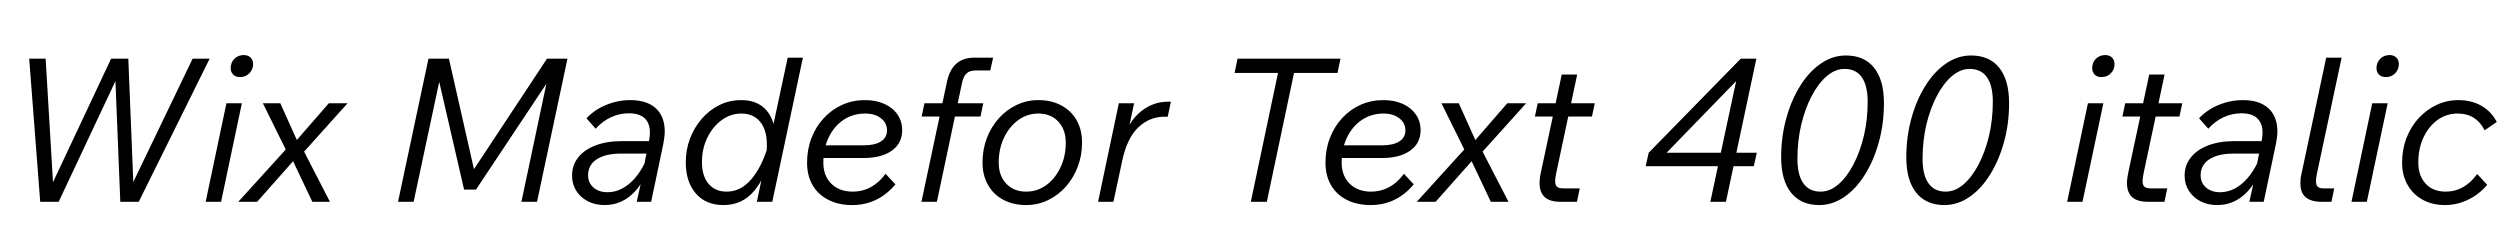 <svg xmlns="http://www.w3.org/2000/svg" xmlns:xlink="http://www.w3.org/1999/xlink" width="299.664" height="30.24"><path fill="black" d="M7.03 24.19L4.82 24.19L3.50 7.03L5.47 7.03L6.43 23.14L5.74 23.14L13.32 7.03L15.38 7.03L16.03 23.14L15.34 23.14L23.09 7.03L25.13 7.03L16.63 24.19L14.42 24.19L13.82 9.29L14.04 9.29L7.03 24.19ZM26.50 24.19L24.65 24.19L27.14 12.38L28.99 12.38L26.50 24.19ZM27.65 8.16L27.65 8.16Q27.65 7.49 28.10 7.04Q28.56 6.60 29.21 6.60L29.21 6.60Q29.74 6.60 30.04 6.90Q30.34 7.20 30.34 7.68L30.34 7.68Q30.34 8.33 29.89 8.78Q29.45 9.24 28.78 9.24L28.78 9.24Q28.25 9.24 27.95 8.94Q27.65 8.64 27.65 8.16ZM30.82 24.19L28.56 24.19L34.68 17.45L34.46 18.34L31.51 12.38L33.60 12.38L35.76 17.18L35.23 17.18L39.41 12.38L41.66 12.38L36.05 18.62L36.05 17.40L39.55 24.19L37.44 24.19L34.82 18.67L35.71 18.67L30.82 24.19ZM49.58 24.19L47.71 24.19L51.36 7.03L53.81 7.03L57.10 21.55L55.97 21.55L65.57 7.03L68.02 7.03L64.37 24.19L62.50 24.19L65.86 8.30L66.65 8.30L57.05 22.73L55.63 22.73L52.30 8.30L52.97 8.30L49.58 24.19ZM78.05 24.19L76.32 24.19L76.85 21.82L76.87 21.46L77.78 16.97Q78.12 15.31 77.51 14.45Q76.90 13.58 75.38 13.58L75.38 13.58Q74.26 13.58 73.24 14.05Q72.22 14.52 71.40 15.43L71.40 15.43L70.30 14.18Q71.26 13.15 72.65 12.58Q74.04 12 75.55 12L75.55 12Q77.54 12 78.61 12.98Q79.68 13.97 79.68 15.77L79.68 15.77Q79.68 16.08 79.63 16.48Q79.58 16.87 79.51 17.23L79.51 17.23L78.05 24.19ZM74.47 16.92L74.47 16.92L78.12 16.92L77.74 18.41L74.45 18.41Q72.58 18.41 71.53 19.09Q70.49 19.78 70.49 21L70.49 21Q70.49 21.91 71.14 22.48Q71.78 23.04 72.82 23.04L72.82 23.04Q74.42 23.04 75.78 21.70Q77.14 20.35 77.90 17.98L77.90 17.98L78.34 18.38Q77.59 21.38 76.08 22.98Q74.57 24.58 72.48 24.58L72.48 24.58Q71.33 24.58 70.45 24.12Q69.58 23.66 69.07 22.87Q68.57 22.08 68.57 21.05L68.57 21.05Q68.57 19.80 69.30 18.88Q70.03 17.95 71.36 17.44Q72.70 16.92 74.47 16.92ZM92.57 24.19L90.72 24.19L91.68 19.63Q91.80 19.01 91.86 18.47Q91.92 17.93 91.92 17.33L91.92 17.33Q91.92 15.55 91.10 14.58Q90.29 13.61 88.87 13.61L88.87 13.61Q87.58 13.61 86.51 14.39Q85.44 15.17 84.79 16.49Q84.14 17.81 84.14 19.44L84.14 19.44Q84.14 21.12 84.94 22.04Q85.73 22.97 87.10 22.97L87.10 22.97Q88.80 22.97 90.07 21.47Q91.34 19.97 92.09 17.40L92.09 17.40L92.59 18.31Q91.78 21.24 90.37 22.91Q88.97 24.58 86.71 24.58L86.71 24.58Q84.60 24.58 83.40 23.18Q82.20 21.79 82.20 19.46L82.20 19.46Q82.20 17.98 82.70 16.63Q83.21 15.29 84.11 14.24Q85.01 13.20 86.22 12.60Q87.43 12 88.85 12L88.85 12Q90.62 12 91.67 13.01Q92.71 14.02 92.90 15.84L92.90 15.84L92.42 16.25L94.42 6.91L96.24 6.91L92.57 24.19ZM103.51 18.94L98.33 18.94L98.33 17.42L103.51 17.42Q104.86 17.42 105.59 16.96Q106.32 16.49 106.32 15.62L106.32 15.62Q106.32 14.74 105.59 14.17Q104.86 13.61 103.70 13.61L103.70 13.61Q102.26 13.61 101.12 14.36Q99.98 15.12 99.34 16.45Q98.69 17.78 98.69 19.51L98.69 19.51Q98.69 21.07 99.65 22.02Q100.61 22.97 102.22 22.97L102.22 22.97Q104.57 22.97 106.15 20.83L106.15 20.83L107.33 22.10Q105.24 24.58 102.14 24.58L102.14 24.58Q100.51 24.58 99.29 23.95Q98.06 23.33 97.40 22.19Q96.74 21.05 96.74 19.49L96.74 19.49Q96.74 17.90 97.27 16.54Q97.80 15.17 98.75 14.15Q99.70 13.13 100.96 12.56Q102.22 12 103.68 12L103.68 12Q105.02 12 106.02 12.46Q107.02 12.91 107.58 13.73Q108.14 14.54 108.14 15.62L108.14 15.62Q108.14 17.16 106.91 18.05Q105.67 18.94 103.51 18.94L103.51 18.94ZM112.30 24.19L110.45 24.19L113.50 9.84Q114.10 6.91 116.78 6.91L116.78 6.91L119.04 6.91L118.70 8.45L116.90 8.45Q116.23 8.45 115.86 8.80Q115.49 9.14 115.32 9.91L115.32 9.91L112.30 24.19ZM117.53 13.97L110.47 13.97L110.81 12.38L117.86 12.38L117.53 13.97ZM117.77 19.49L117.77 19.49Q117.77 17.93 118.28 16.57Q118.80 15.22 119.72 14.18Q120.65 13.15 121.86 12.58Q123.07 12 124.46 12L124.46 12Q126.05 12 127.22 12.64Q128.40 13.27 129.05 14.41Q129.70 15.55 129.70 17.09L129.70 17.09Q129.70 18.65 129.18 20.00Q128.66 21.36 127.74 22.39Q126.82 23.42 125.60 24Q124.39 24.58 123 24.58L123 24.58Q121.44 24.58 120.25 23.94Q119.06 23.30 118.42 22.15Q117.77 21 117.77 19.49ZM123 22.97L123 22.97Q124.34 22.97 125.41 22.19Q126.48 21.41 127.12 20.06Q127.75 18.72 127.75 17.09L127.75 17.09Q127.75 15.53 126.85 14.57Q125.95 13.61 124.46 13.61L124.46 13.61Q123.14 13.61 122.06 14.39Q120.98 15.17 120.35 16.50Q119.71 17.83 119.71 19.49L119.71 19.49Q119.71 21.05 120.61 22.01Q121.51 22.97 123 22.97ZM133.46 24.19L131.62 24.19L134.11 12.38L135.94 12.38L135.14 16.15L134.86 16.15Q135.50 14.30 136.90 13.25Q138.29 12.19 139.99 12.19L139.99 12.19L140.35 12.19L139.97 13.99L139.56 13.99Q137.81 13.99 136.45 15.26Q135.10 16.54 134.52 19.25L134.52 19.25L133.46 24.19ZM151.85 24.19L149.93 24.19L153.24 8.50L155.16 8.50L151.85 24.19ZM160.32 8.74L147.98 8.74L148.34 7.03L160.68 7.03L160.32 8.74ZM165.65 18.94L160.46 18.94L160.46 17.42L165.65 17.42Q166.99 17.42 167.72 16.96Q168.46 16.49 168.46 15.62L168.46 15.62Q168.46 14.74 167.72 14.17Q166.99 13.61 165.84 13.61L165.84 13.61Q164.40 13.61 163.26 14.36Q162.12 15.12 161.47 16.45Q160.82 17.78 160.82 19.51L160.82 19.51Q160.82 21.07 161.78 22.02Q162.74 22.97 164.35 22.97L164.35 22.97Q166.70 22.97 168.29 20.83L168.29 20.83L169.46 22.10Q167.38 24.58 164.28 24.58L164.28 24.58Q162.65 24.58 161.42 23.95Q160.20 23.33 159.54 22.19Q158.88 21.05 158.88 19.49L158.88 19.49Q158.88 17.90 159.41 16.54Q159.94 15.17 160.88 14.15Q161.83 13.13 163.09 12.56Q164.35 12 165.82 12L165.82 12Q167.16 12 168.16 12.46Q169.15 12.91 169.72 13.73Q170.28 14.54 170.28 15.62L170.28 15.62Q170.28 17.16 169.04 18.05Q167.81 18.94 165.65 18.94L165.65 18.94ZM172.08 24.19L169.82 24.19L175.94 17.45L175.73 18.34L172.78 12.38L174.86 12.38L177.02 17.18L176.50 17.18L180.67 12.38L182.93 12.38L177.31 18.62L177.31 17.40L180.82 24.19L178.70 24.19L176.09 18.67L176.98 18.67L172.08 24.19ZM184.73 20.52L184.73 20.52L187.20 8.93L189.05 8.93L186.53 20.78Q186.48 21.07 186.44 21.29Q186.41 21.50 186.41 21.67L186.41 21.67Q186.41 22.18 186.62 22.38Q186.84 22.58 187.42 22.58L187.42 22.58L189.36 22.58L189.02 24.19L187.08 24.19Q185.76 24.19 185.15 23.62Q184.54 23.04 184.54 21.94L184.54 21.94Q184.54 21.65 184.58 21.29Q184.63 20.93 184.73 20.52ZM190.82 13.97L183.98 13.97L184.32 12.38L191.16 12.38L190.82 13.97ZM210.22 19.92L197.26 19.92L197.62 18.31L208.66 7.03L210.53 7.03L206.88 24.19L205.01 24.19L208.30 8.81L208.99 8.81L198.50 19.61L198.26 18.31L210.58 18.31L210.22 19.92ZM218.06 24.58L218.06 24.58Q215.88 24.58 214.69 23.10Q213.50 21.62 213.50 18.86L213.50 18.86Q213.50 16.37 214.12 14.16Q214.73 11.95 215.80 10.26Q216.86 8.57 218.27 7.61Q219.67 6.65 221.26 6.65L221.26 6.65Q223.46 6.65 224.64 8.12Q225.82 9.60 225.82 12.36L225.82 12.36Q225.82 14.86 225.20 17.06Q224.59 19.27 223.52 20.96Q222.46 22.66 221.05 23.62Q219.65 24.58 218.06 24.58ZM218.23 22.97L218.23 22.97Q219.36 22.97 220.37 22.09Q221.38 21.22 222.17 19.70Q222.96 18.19 223.42 16.26Q223.87 14.33 223.87 12.19L223.87 12.19Q223.87 10.25 223.16 9.25Q222.46 8.26 221.09 8.26L221.09 8.26Q219.98 8.26 218.96 9.13Q217.94 10.01 217.15 11.52Q216.36 13.03 215.90 14.96Q215.45 16.90 215.45 19.03L215.45 19.03Q215.45 20.98 216.16 21.97Q216.86 22.97 218.23 22.97ZM233.06 24.58L233.06 24.58Q230.88 24.58 229.69 23.10Q228.50 21.62 228.50 18.86L228.50 18.86Q228.50 16.37 229.12 14.16Q229.73 11.95 230.80 10.26Q231.86 8.57 233.27 7.61Q234.67 6.65 236.26 6.65L236.26 6.65Q238.46 6.65 239.64 8.12Q240.82 9.60 240.82 12.36L240.82 12.36Q240.82 14.86 240.20 17.06Q239.59 19.27 238.52 20.96Q237.46 22.66 236.05 23.62Q234.65 24.58 233.06 24.58ZM233.23 22.97L233.23 22.97Q234.36 22.97 235.37 22.09Q236.38 21.22 237.17 19.70Q237.96 18.19 238.42 16.26Q238.87 14.33 238.87 12.19L238.87 12.19Q238.87 10.25 238.16 9.25Q237.46 8.26 236.09 8.26L236.09 8.26Q234.98 8.26 233.96 9.13Q232.94 10.01 232.15 11.52Q231.36 13.03 230.90 14.96Q230.45 16.90 230.45 19.03L230.45 19.03Q230.45 20.98 231.16 21.97Q231.86 22.97 233.23 22.97ZM249.62 24.19L247.78 24.19L250.27 12.38L252.12 12.38L249.62 24.19ZM250.78 8.16L250.78 8.16Q250.78 7.49 251.23 7.04Q251.69 6.60 252.34 6.60L252.34 6.60Q252.86 6.60 253.16 6.90Q253.46 7.20 253.46 7.68L253.46 7.68Q253.46 8.33 253.02 8.78Q252.58 9.24 251.90 9.24L251.90 9.24Q251.38 9.24 251.08 8.94Q250.78 8.64 250.78 8.16ZM255.14 20.52L255.14 20.52L257.62 8.93L259.46 8.93L256.94 20.78Q256.90 21.07 256.86 21.29Q256.82 21.50 256.82 21.67L256.82 21.67Q256.82 22.18 257.04 22.38Q257.26 22.58 257.83 22.58L257.83 22.58L259.78 22.58L259.44 24.19L257.50 24.19Q256.18 24.19 255.56 23.62Q254.95 23.04 254.95 21.94L254.95 21.94Q254.95 21.65 255.00 21.29Q255.05 20.93 255.14 20.52ZM261.24 13.97L254.40 13.97L254.74 12.38L261.58 12.38L261.24 13.97ZM271.34 24.19L269.62 24.19L270.14 21.82L270.17 21.46L271.08 16.97Q271.42 15.31 270.80 14.45Q270.19 13.58 268.68 13.58L268.68 13.58Q267.55 13.58 266.53 14.05Q265.51 14.52 264.70 15.43L264.70 15.43L263.59 14.18Q264.55 13.15 265.94 12.58Q267.34 12 268.85 12L268.85 12Q270.84 12 271.91 12.98Q272.98 13.97 272.98 15.77L272.98 15.77Q272.98 16.08 272.93 16.48Q272.88 16.87 272.81 17.23L272.81 17.23L271.34 24.19ZM267.77 16.92L267.77 16.92L271.42 16.92L271.03 18.41L267.74 18.41Q265.87 18.41 264.83 19.09Q263.78 19.78 263.78 21L263.78 21Q263.78 21.91 264.43 22.48Q265.08 23.04 266.11 23.04L266.11 23.04Q267.72 23.04 269.08 21.70Q270.43 20.35 271.20 17.98L271.20 17.98L271.63 18.38Q270.89 21.38 269.38 22.98Q267.86 24.58 265.78 24.58L265.78 24.58Q264.62 24.58 263.75 24.12Q262.87 23.66 262.37 22.87Q261.86 22.08 261.86 21.05L261.86 21.05Q261.86 19.80 262.60 18.88Q263.33 17.95 264.66 17.44Q265.99 16.92 267.77 16.92ZM275.86 20.88L275.86 20.88L278.83 6.91L280.68 6.91L277.73 20.76Q277.66 21.14 277.63 21.32Q277.61 21.50 277.61 21.74L277.61 21.74Q277.61 22.15 277.81 22.37Q278.02 22.58 278.50 22.58L278.50 22.58L279.79 22.58L279.46 24.19L278.28 24.19Q277.03 24.19 276.38 23.65Q275.74 23.11 275.74 22.01L275.74 22.01Q275.74 21.74 275.76 21.47Q275.78 21.19 275.86 20.88ZM283.70 24.19L281.86 24.19L284.35 12.38L286.20 12.38L283.70 24.19ZM284.86 8.16L284.86 8.16Q284.86 7.49 285.31 7.04Q285.77 6.60 286.42 6.60L286.42 6.60Q286.94 6.60 287.24 6.90Q287.54 7.20 287.54 7.68L287.54 7.68Q287.54 8.33 287.10 8.78Q286.66 9.24 285.98 9.24L285.98 9.24Q285.46 9.24 285.16 8.94Q284.86 8.64 284.86 8.16ZM296.93 20.86L296.93 20.86L298.13 22.15Q297.17 23.30 295.84 23.94Q294.50 24.58 293.09 24.58L293.09 24.58Q291.55 24.58 290.39 23.94Q289.22 23.30 288.58 22.15Q287.93 21 287.93 19.49L287.93 19.49Q287.93 17.93 288.44 16.57Q288.96 15.22 289.88 14.20Q290.81 13.18 292.03 12.59Q293.26 12 294.67 12L294.67 12Q296.23 12 297.42 12.67Q298.61 13.34 299.28 14.62L299.28 14.62L297.82 15.62Q296.81 13.61 294.60 13.61L294.60 13.61Q293.23 13.61 292.16 14.39Q291.10 15.17 290.48 16.50Q289.87 17.83 289.87 19.49L289.87 19.49Q289.87 21.05 290.75 22.01Q291.62 22.97 293.16 22.97L293.16 22.97Q295.39 22.97 296.93 20.86Z"/></svg>